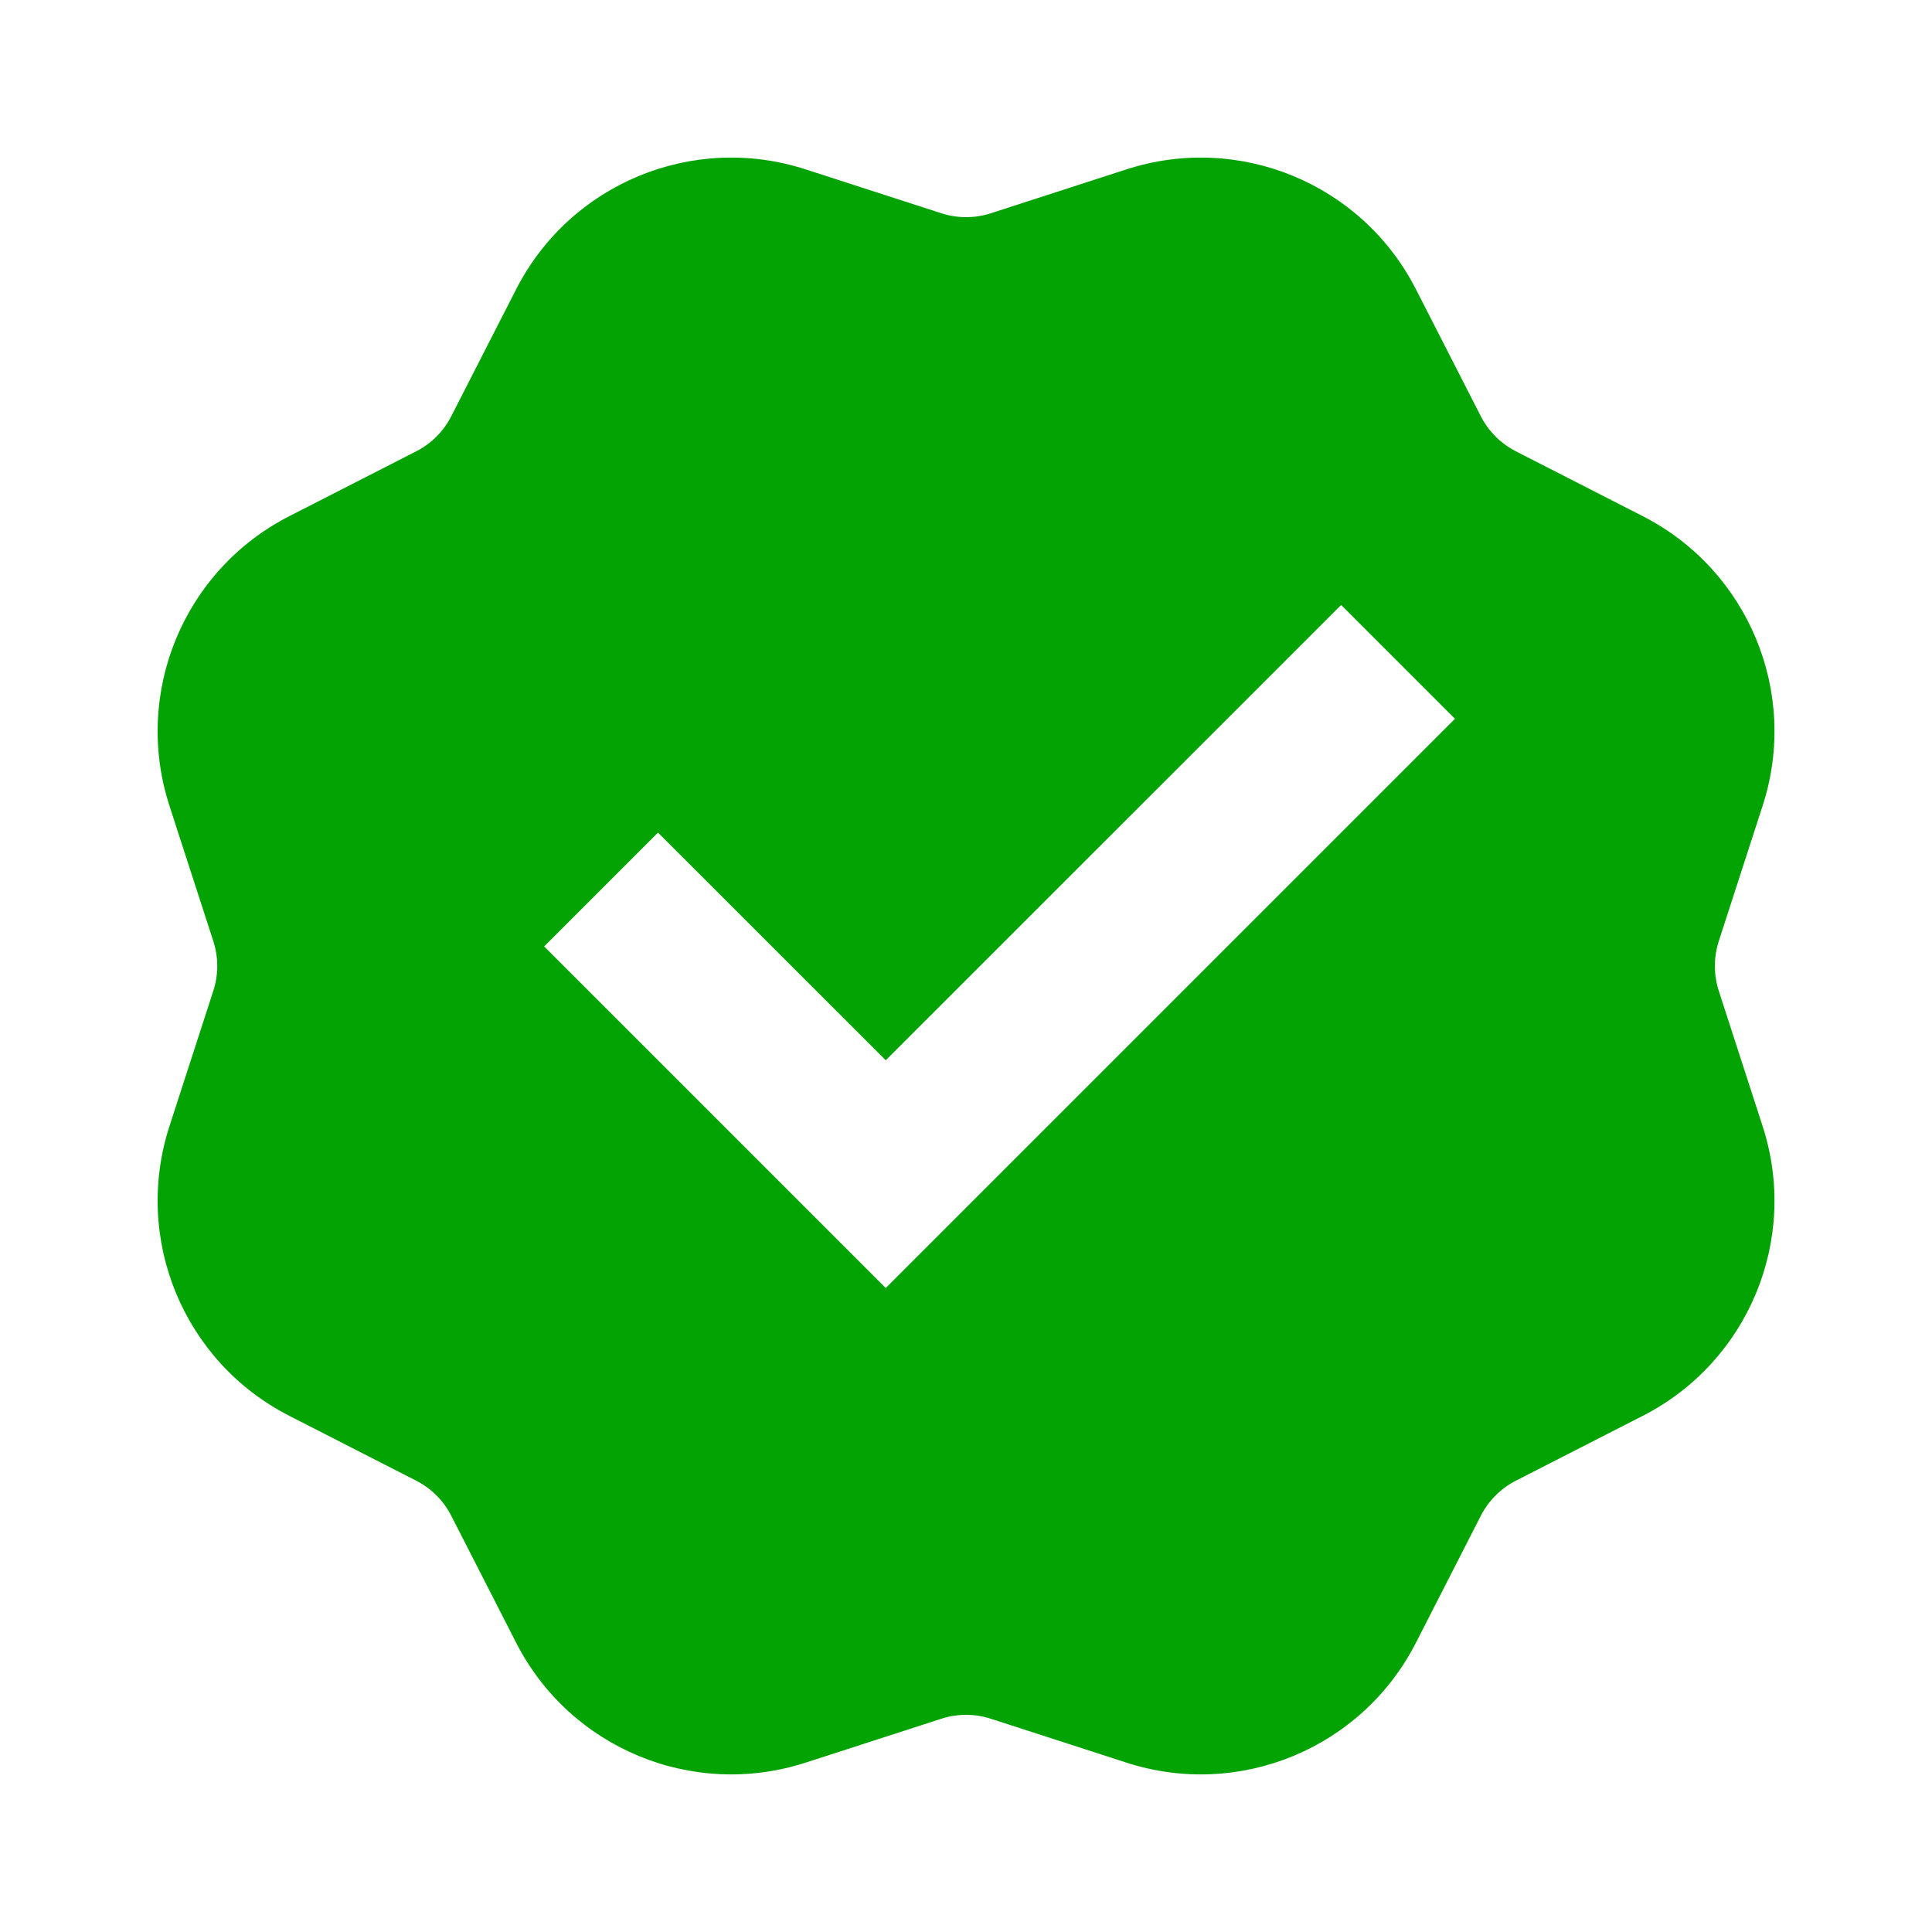 <svg width="24" height="24" viewBox="0 0 24 24" fill="none" xmlns="http://www.w3.org/2000/svg">
<path d="M10.008 2.104C8.606 1.65 7.082 2.281 6.412 3.593L5.606 5.17C5.511 5.358 5.358 5.51 5.171 5.606L3.594 6.412C2.282 7.082 1.651 8.605 2.104 10.007L2.65 11.692C2.715 11.892 2.715 12.108 2.65 12.308L2.104 13.993C1.651 15.395 2.282 16.918 3.594 17.588L5.171 18.394C5.358 18.49 5.511 18.642 5.606 18.83L6.412 20.407C7.082 21.719 8.606 22.35 10.008 21.896L11.693 21.351C11.893 21.286 12.108 21.286 12.309 21.351L13.993 21.896C15.395 22.35 16.919 21.719 17.589 20.407L18.395 18.83C18.491 18.642 18.643 18.49 18.83 18.394L20.407 17.588C21.719 16.918 22.351 15.395 21.897 13.993L21.351 12.308C21.287 12.108 21.287 11.892 21.351 11.692L21.897 10.007C22.351 8.605 21.719 7.082 20.407 6.412L18.83 5.606C18.643 5.51 18.491 5.358 18.395 5.17L17.589 3.593C16.919 2.281 15.395 1.65 13.993 2.104L12.309 2.649C12.108 2.714 11.893 2.714 11.693 2.649L10.008 2.104ZM6.76 11.757L8.174 10.343L11.003 13.171L16.66 7.515L18.074 8.929L11.003 16L6.76 11.757Z" fill="#03A304"/>
</svg>
